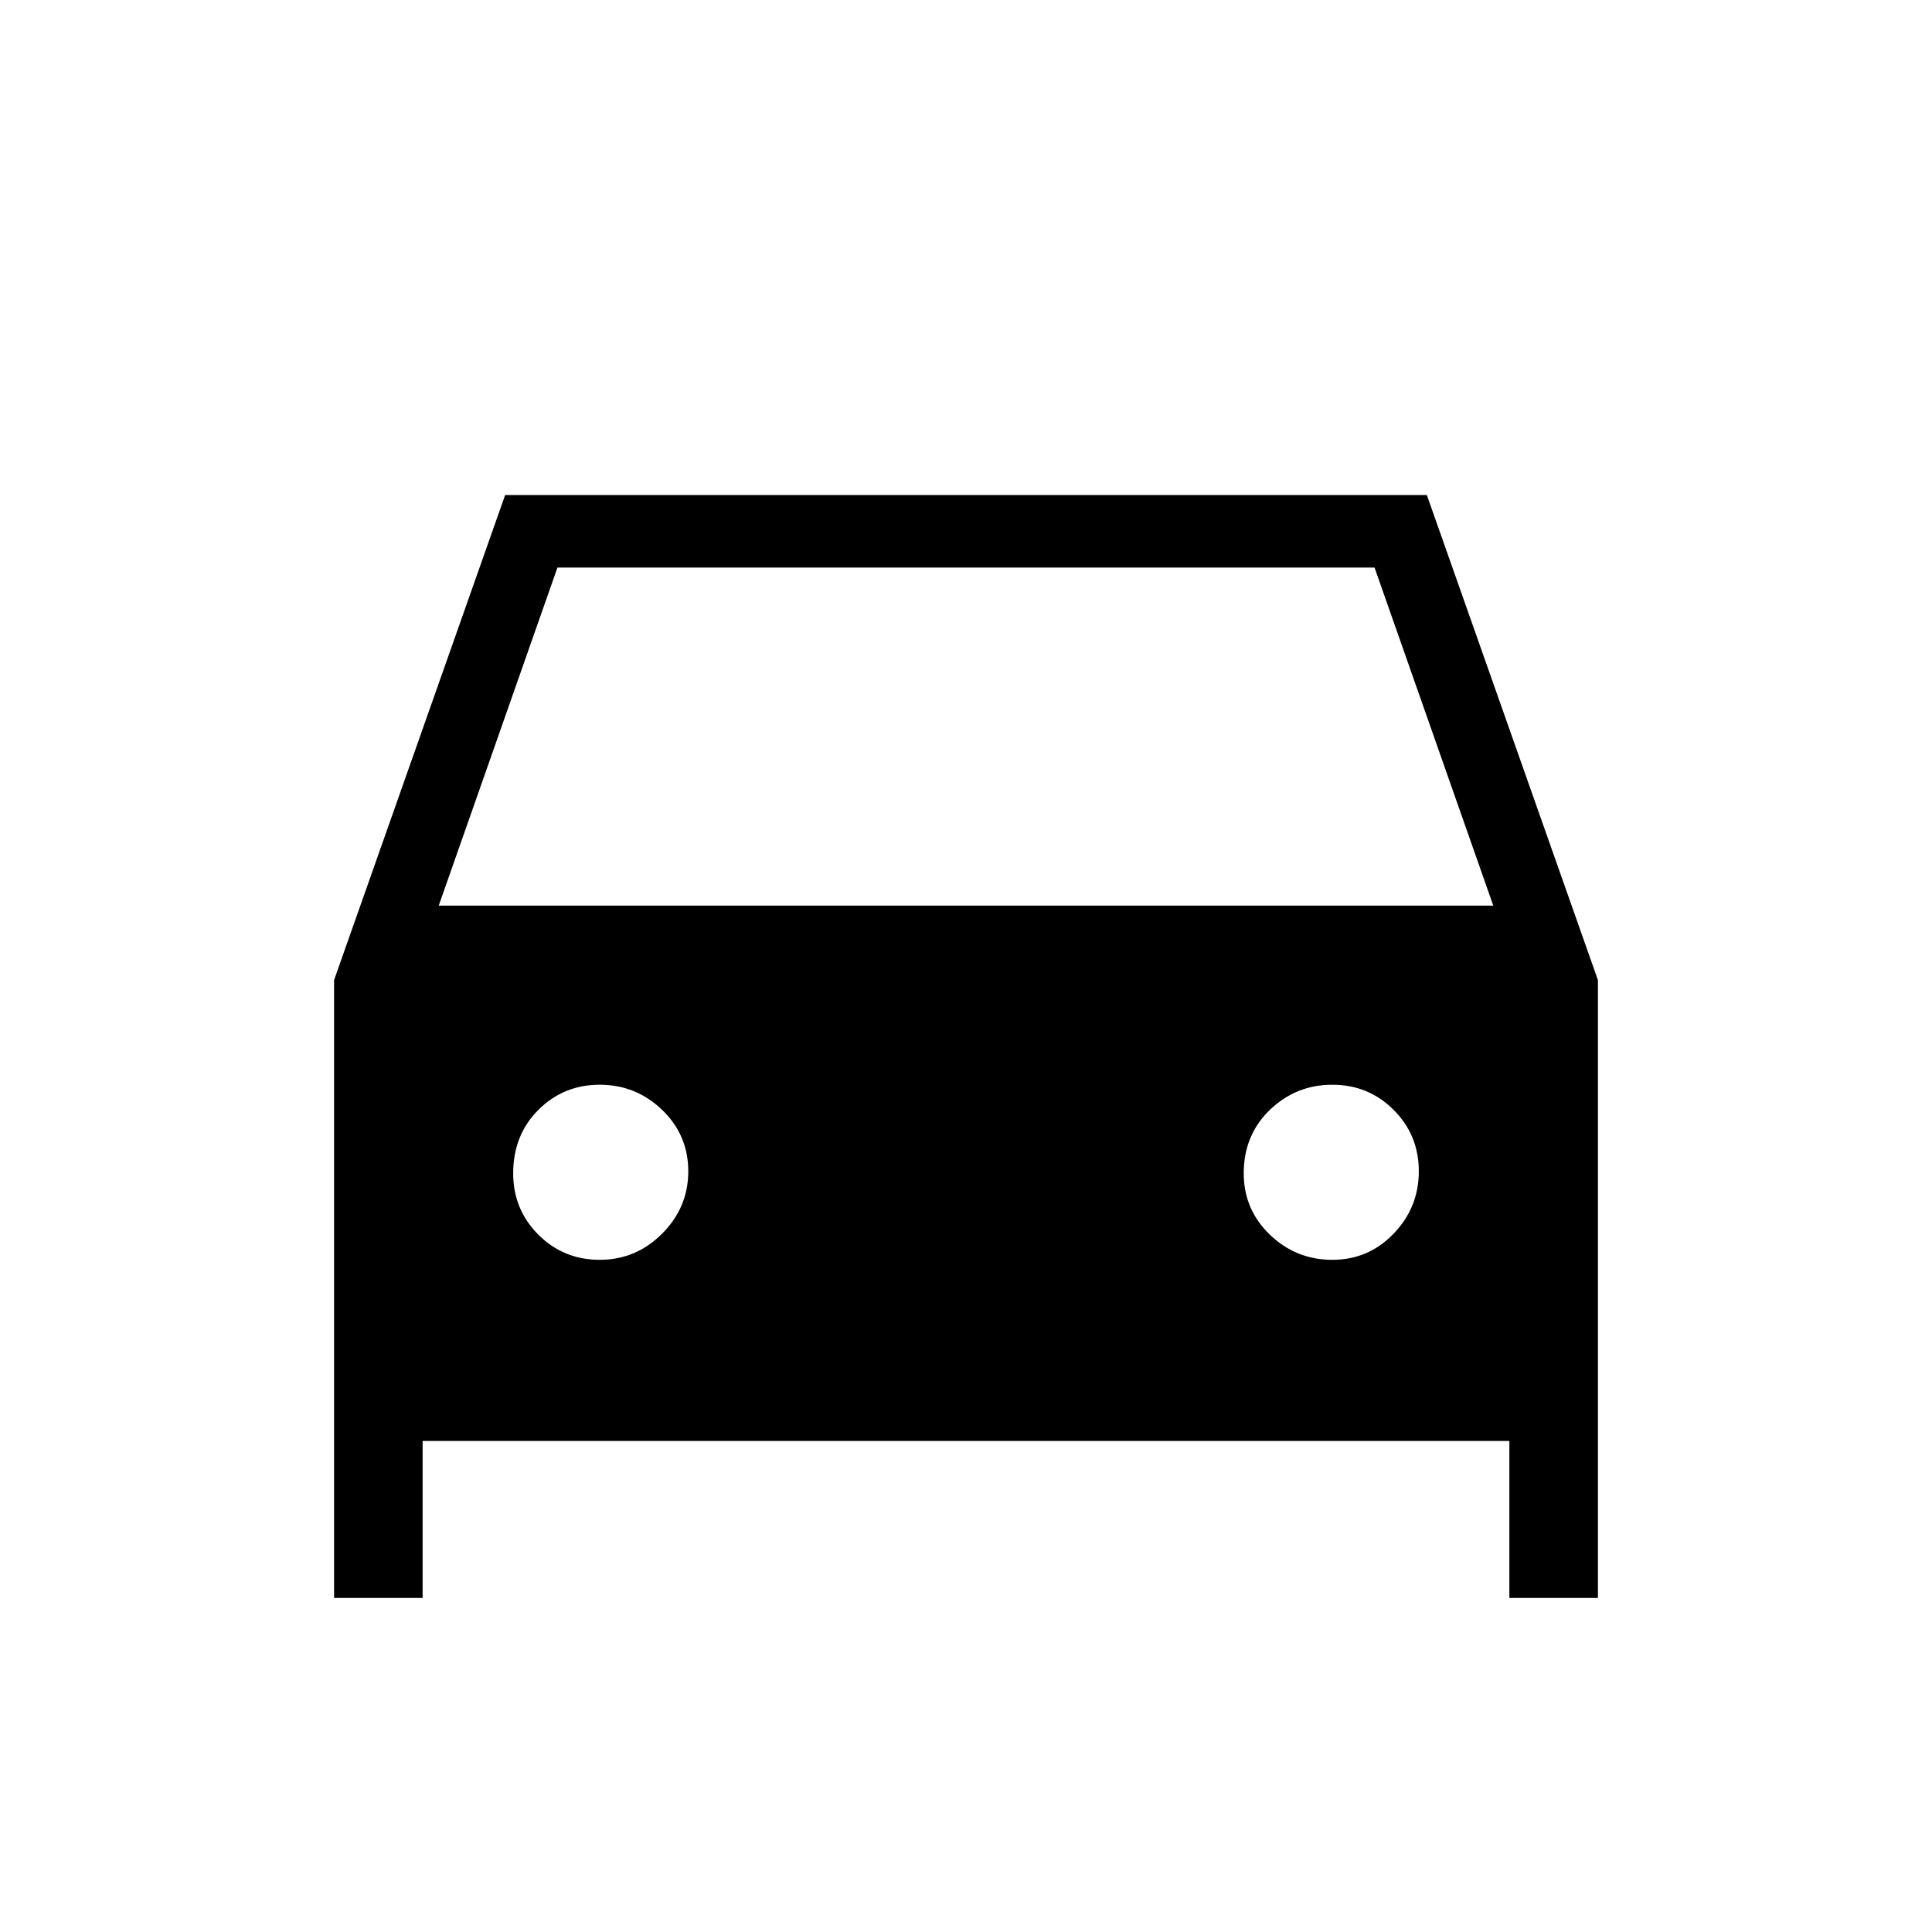 <svg xmlns="http://www.w3.org/2000/svg" height="24" width="24"><path d="M5.25 17.9V19.85H4.15V12.175L6.275 6.15H17.725L19.85 12.175V19.85H18.75V17.9ZM5.45 11.25H18.55L17.075 7.05H6.925ZM7.45 15.65Q7.9 15.65 8.225 15.325Q8.55 15 8.55 14.55Q8.55 14.1 8.225 13.787Q7.9 13.475 7.45 13.475Q7 13.475 6.688 13.787Q6.375 14.1 6.375 14.575Q6.375 15.025 6.688 15.338Q7 15.65 7.45 15.65ZM16.55 15.65Q17 15.65 17.312 15.325Q17.625 15 17.625 14.55Q17.625 14.1 17.312 13.787Q17 13.475 16.55 13.475Q16.1 13.475 15.775 13.787Q15.45 14.1 15.45 14.575Q15.45 15.025 15.775 15.338Q16.1 15.65 16.55 15.65Z"/></svg>